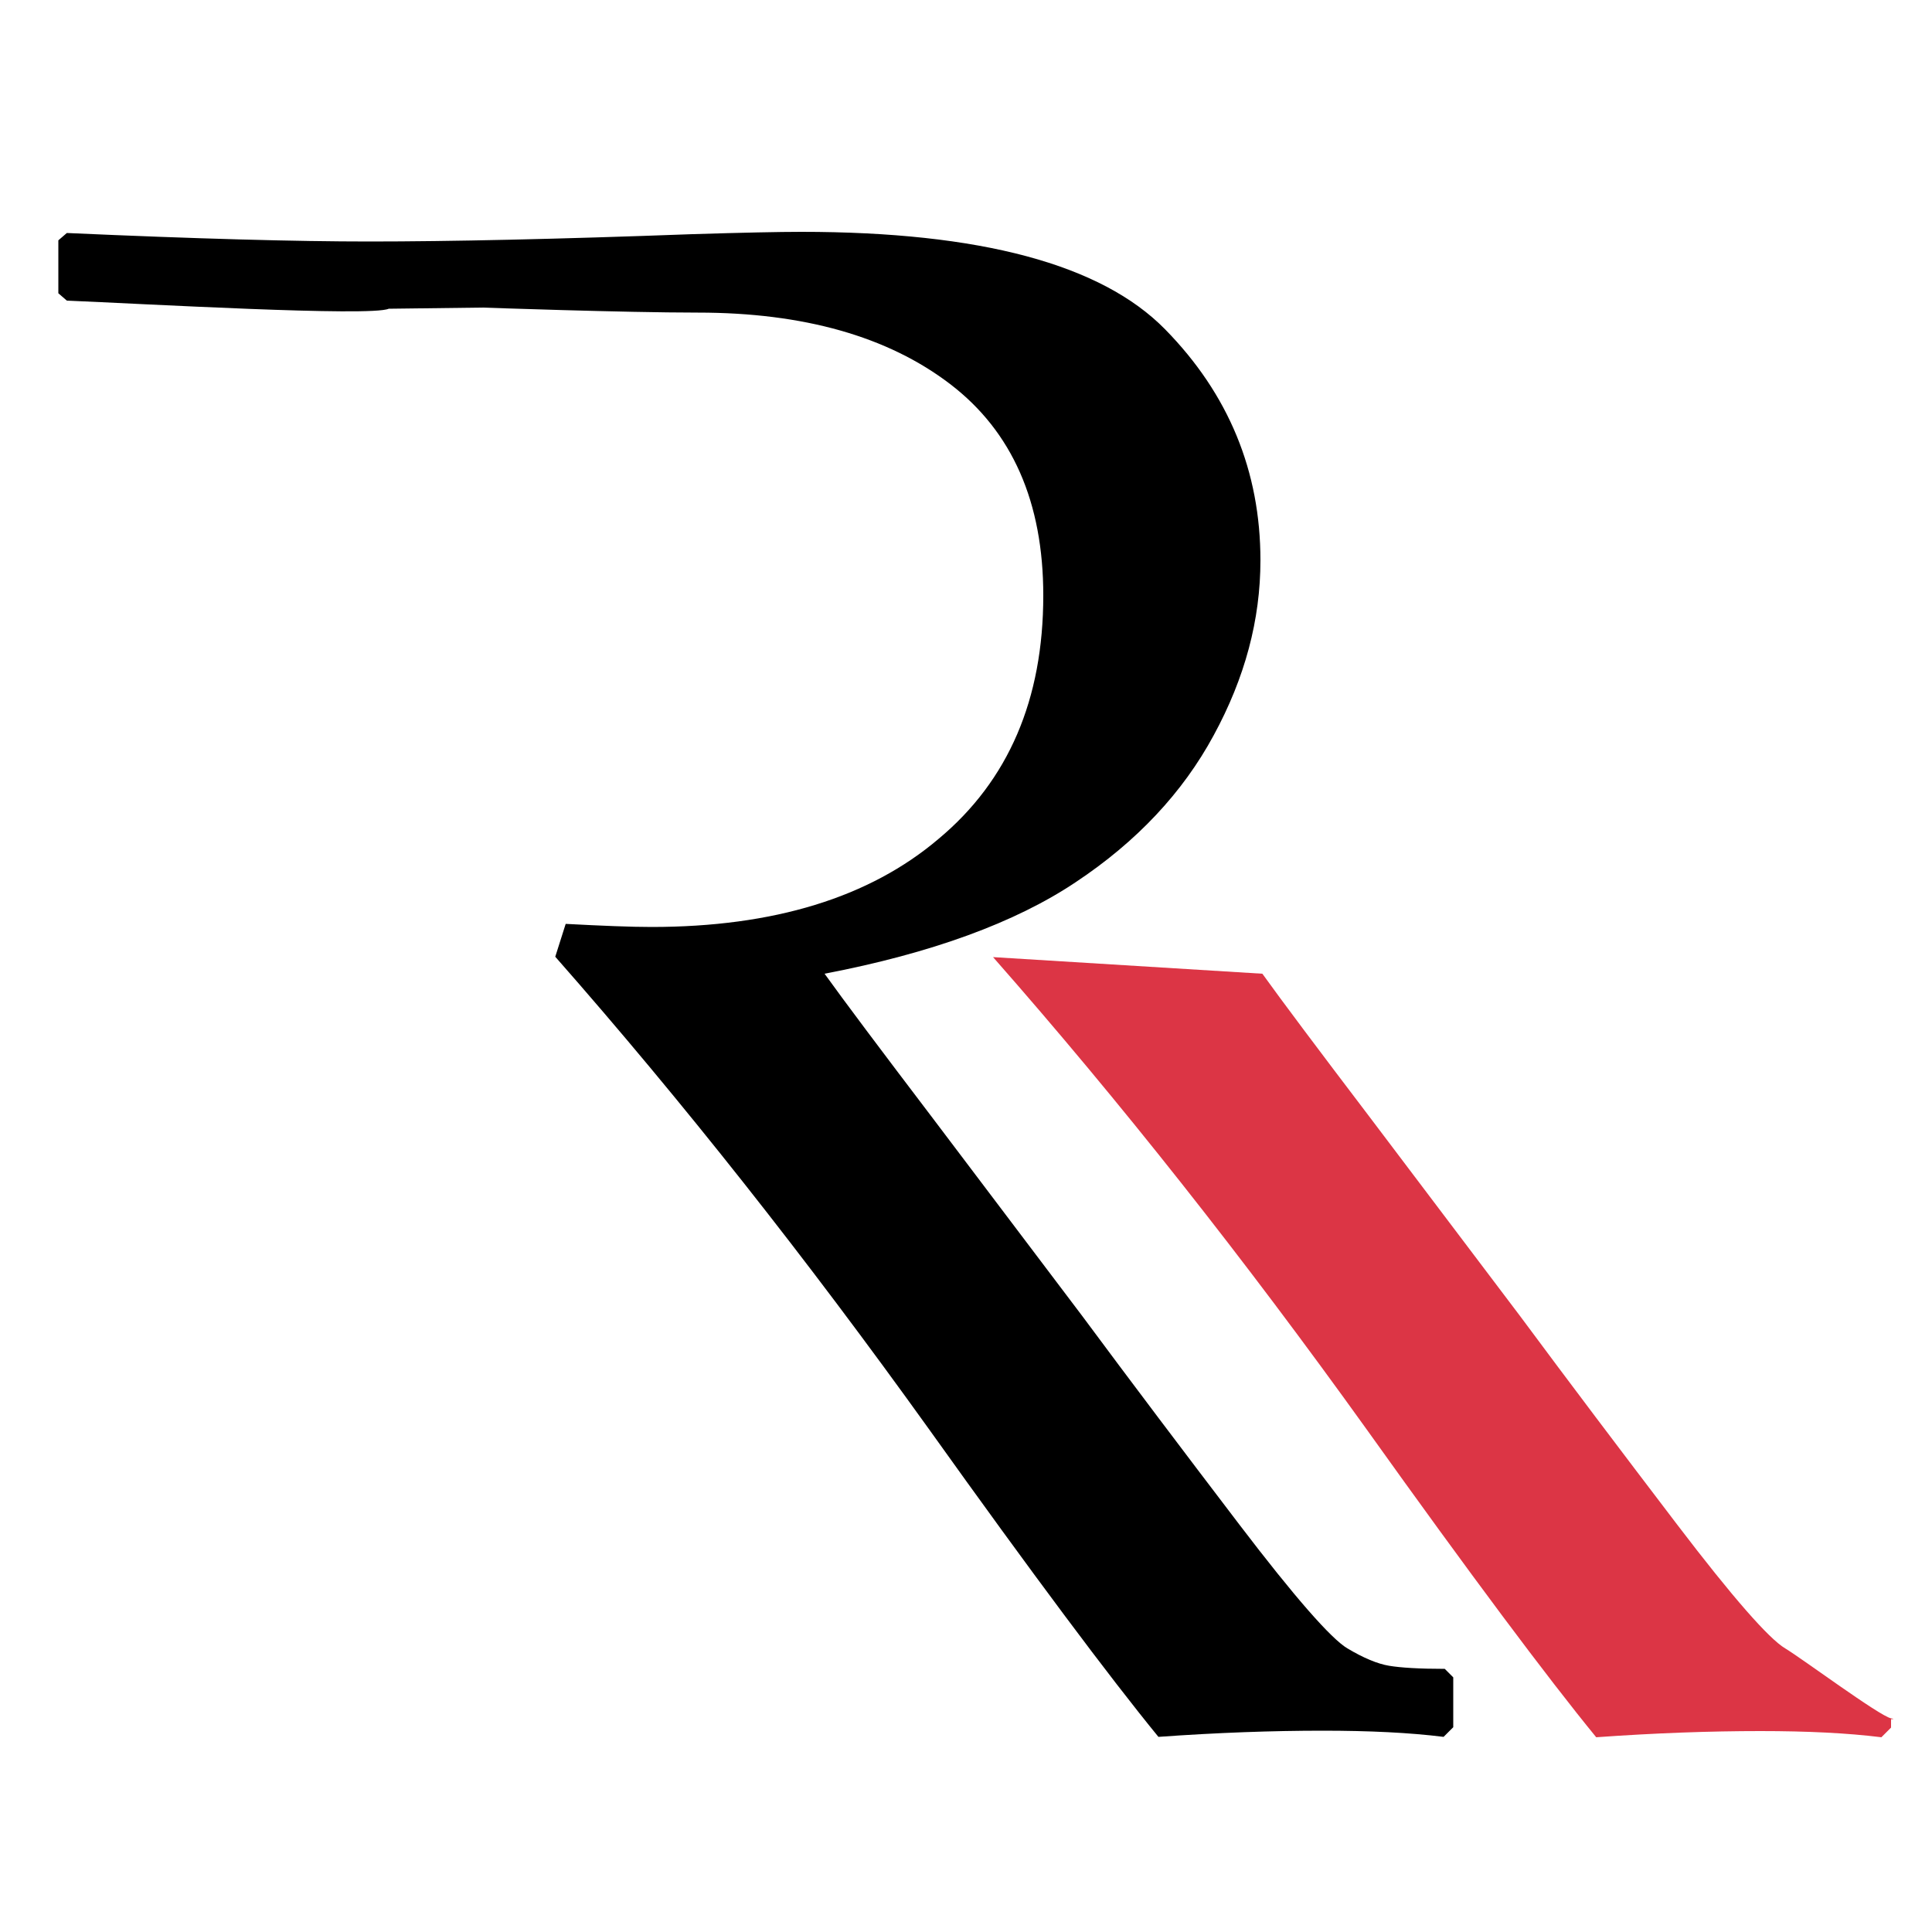 <?xml version="1.0" encoding="utf-8"?>
<!-- Generator: Adobe Illustrator 24.0.0, SVG Export Plug-In . SVG Version: 6.00 Build 0)  -->
<svg version="1.1" id="Layer_1" xmlns="http://www.w3.org/2000/svg" xmlns:xlink="http://www.w3.org/1999/xlink" x="0px" y="0px"
	 viewBox="0 0 50 50" style="enable-background:new 0 0 50 50;" xml:space="preserve">
<style type="text/css">
	.st0{fill:#DC3545;}
</style>
<g>
	<path d="M10.06,7.99C9.6,8.2,3.67,7.86,1.73,7.78L1.51,7.59V6.22l0.22-0.19c3.35,0.15,5.95,0.22,7.82,0.22
		c2.07,0,4.86-0.06,8.37-0.19C19.22,6.02,20.16,6,20.74,6c4.63,0,7.76,0.84,9.41,2.52s2.47,3.68,2.47,5.98
		c0,1.54-0.4,3.04-1.21,4.53c-0.8,1.48-1.99,2.75-3.57,3.8c-1.57,1.05-3.74,1.84-6.5,2.37c0.51,0.71,1.44,1.95,2.77,3.7l3.9,5.16
		c1.26,1.7,2.62,3.5,4.06,5.39c1.44,1.89,2.38,2.96,2.8,3.21c0.42,0.25,0.78,0.4,1.08,0.45c0.3,0.05,0.78,0.08,1.44,0.08l0.22,0.22
		v1.29l-0.25,0.25c-0.88-0.11-1.92-0.16-3.13-0.16c-1.3,0-2.72,0.05-4.25,0.16c-1.26-1.54-3.25-4.2-5.95-7.98
		c-3.15-4.39-6.36-8.46-9.66-12.21l0.27-0.85c0.95,0.05,1.69,0.08,2.22,0.08c3.16,0,5.64-0.76,7.43-2.28C26.1,20.2,27,18.1,27,15.41
		c0-2.41-0.8-4.24-2.41-5.47s-3.79-1.85-6.53-1.85c-1.92,0-5.57-0.13-5.57-0.13"/>
</g>
<g>
	<path class="st0" d="M28.2,23.99 M32.67,25.2c0.51,0.71,1.44,1.95,2.77,3.7l3.9,5.16c1.26,1.7,2.62,3.5,4.06,5.39
		s2.38,2.96,2.8,3.21c0.42,0.25,2.44,1.75,2.74,1.81c0.3,0.05-0.66,0,0,0l0,0v0.24l-0.25,0.25c-0.88-0.11-1.92-0.16-3.13-0.16
		c-1.3,0-2.72,0.05-4.25,0.16c-1.26-1.54-3.25-4.2-5.95-7.98c-3.15-4.39-6.36-8.46-9.66-12.21"/>
</g>
</svg>
